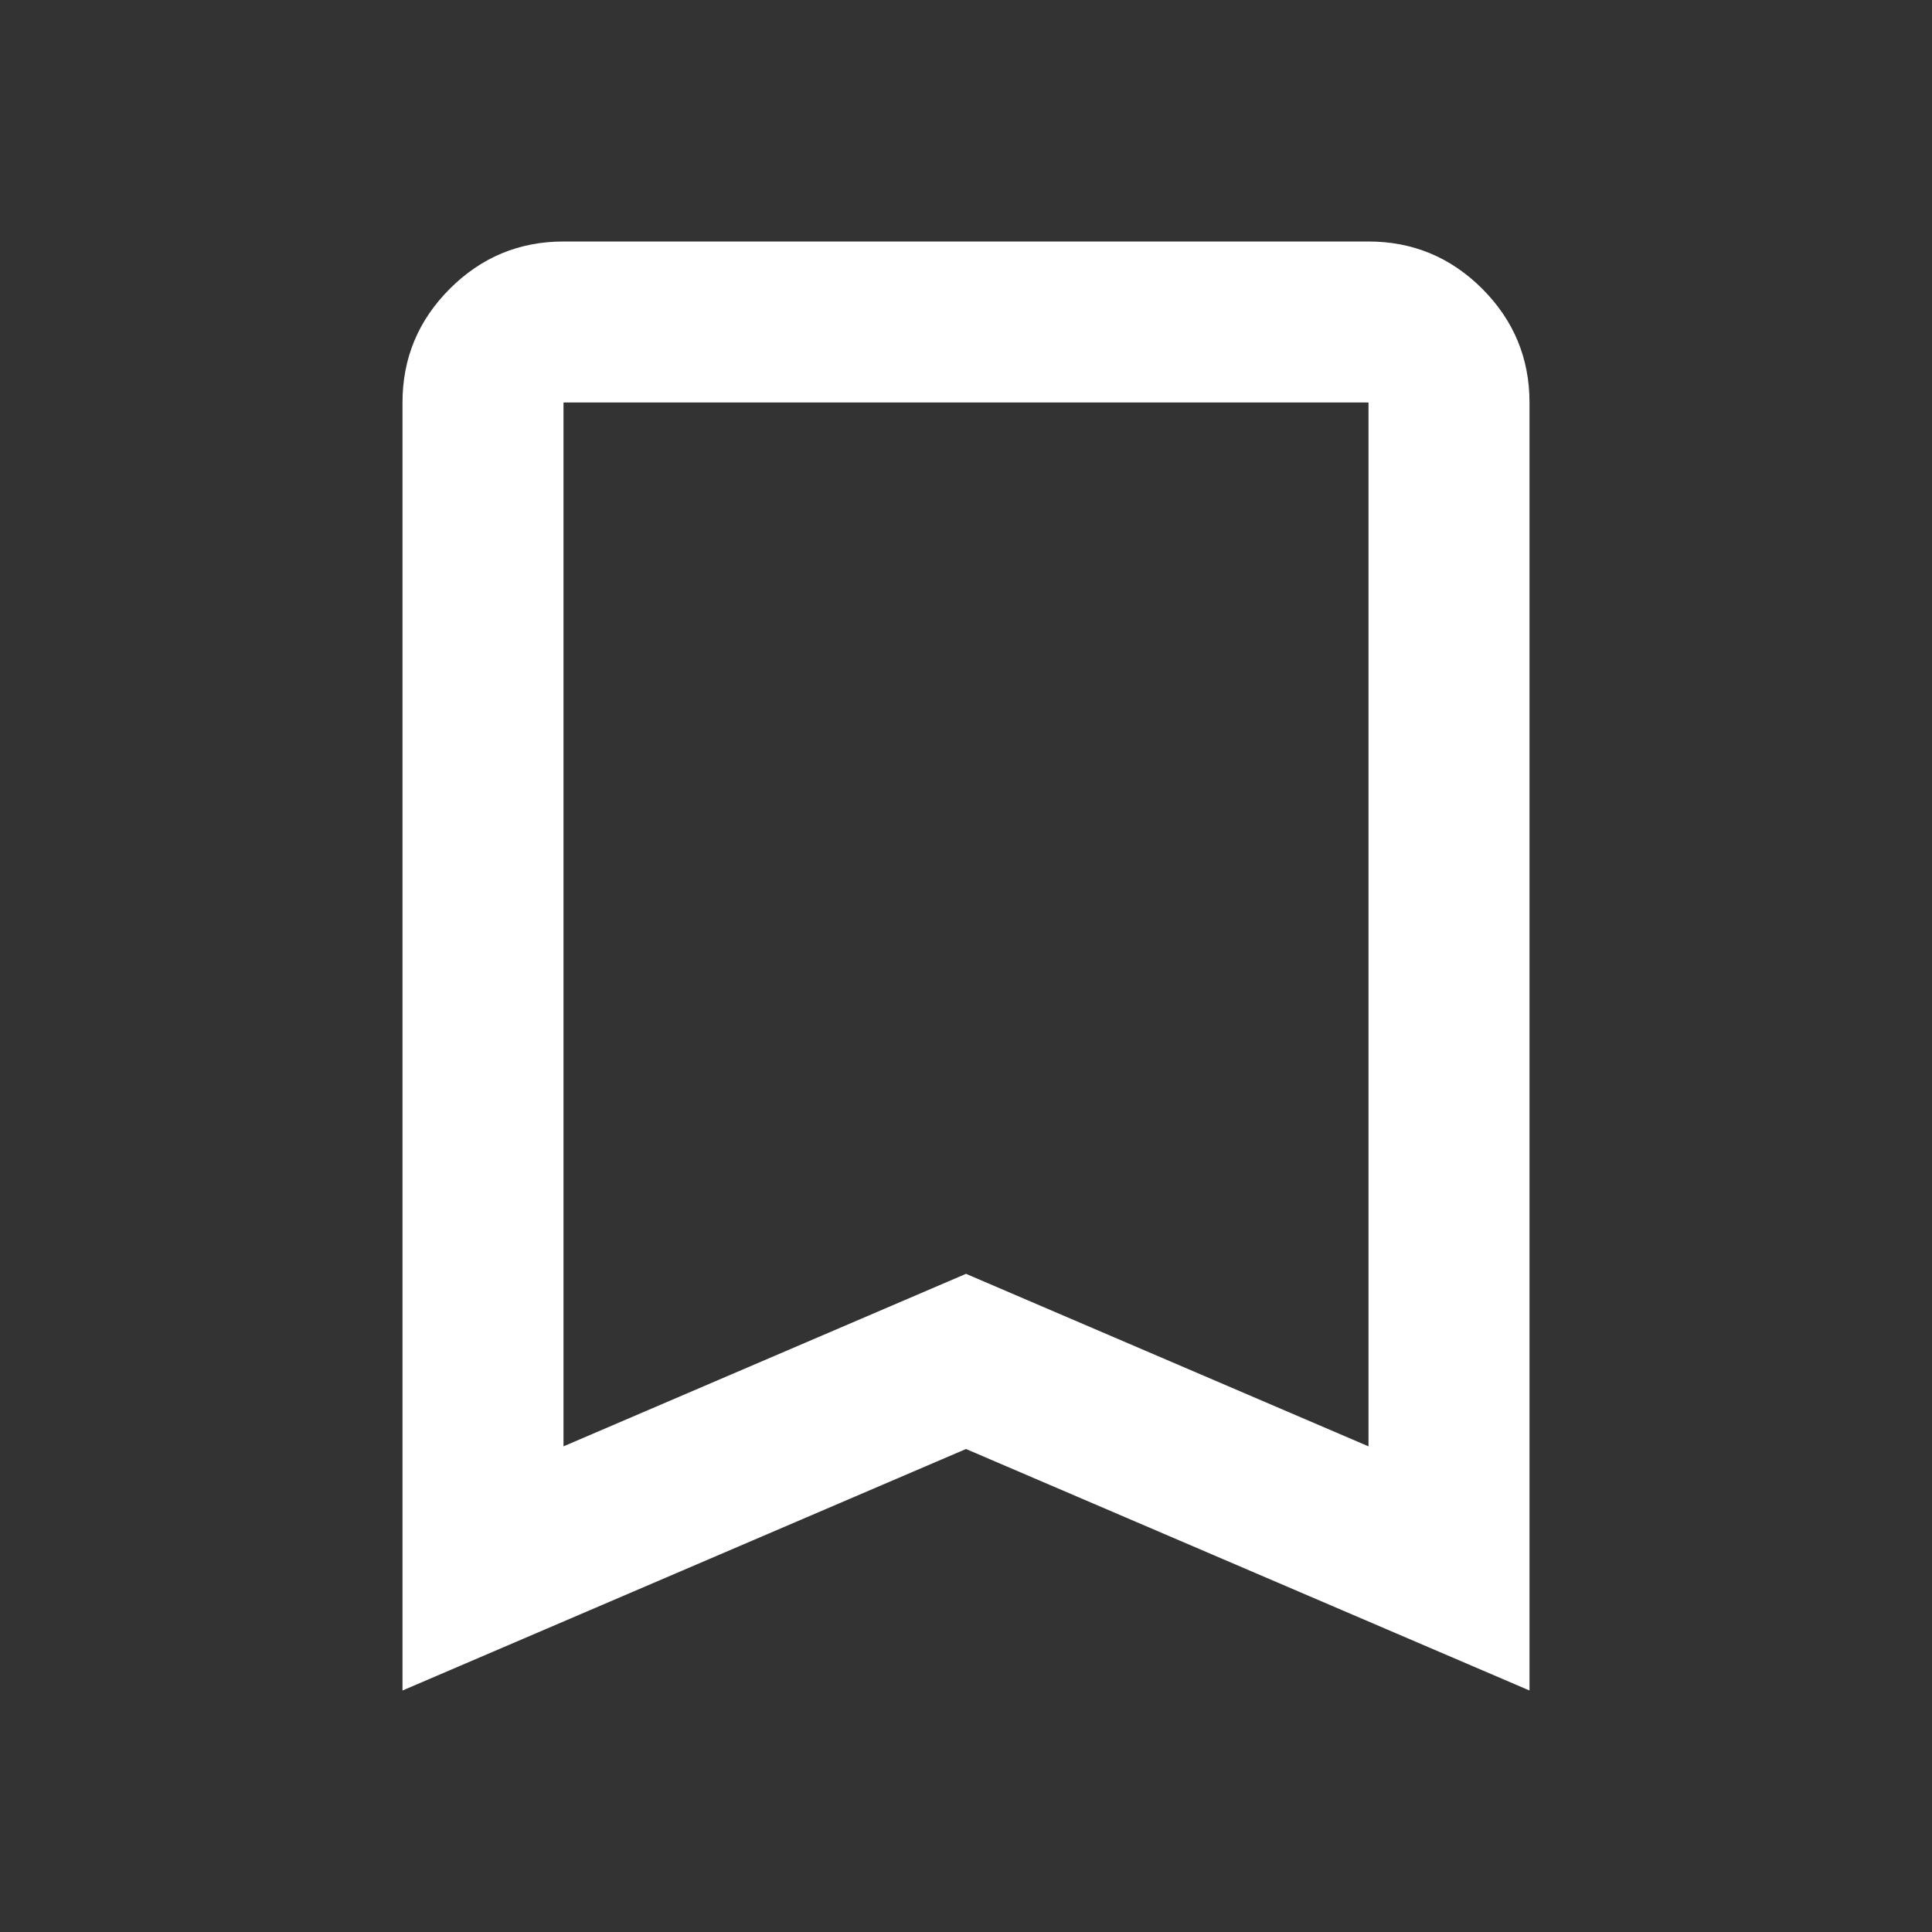 <svg width="24" height="24" viewBox="0 0 24 24" fill="none" xmlns="http://www.w3.org/2000/svg">
<rect x="0" y="0" width="24" height="24" fill="#333333" stroke="none"/>
<mask id="mask0_787_1255" style="mask-type:alpha" maskUnits="userSpaceOnUse" x="0" y="0" width="24" height="24">
<rect width="24" height="24" fill="#D9D9D9"/>
</mask>
<g mask="url(#mask0_787_1255)">
<path fill-rule="evenodd" clip-rule="evenodd" d="M12 18L19 21V5C19 4.45 18.804 3.979 18.413 3.587C18.021 3.196 17.55 3 17 3H7C6.45 3 5.979 3.196 5.588 3.587C5.196 3.979 5 4.45 5 5V21L12 18ZM7 17.967L12 15.824L17 17.967V5.003L16.998 5.002L16.997 5H7.003L7.002 5.002L7 5.003V17.967Z" fill="white"/>
</g>
</svg>
